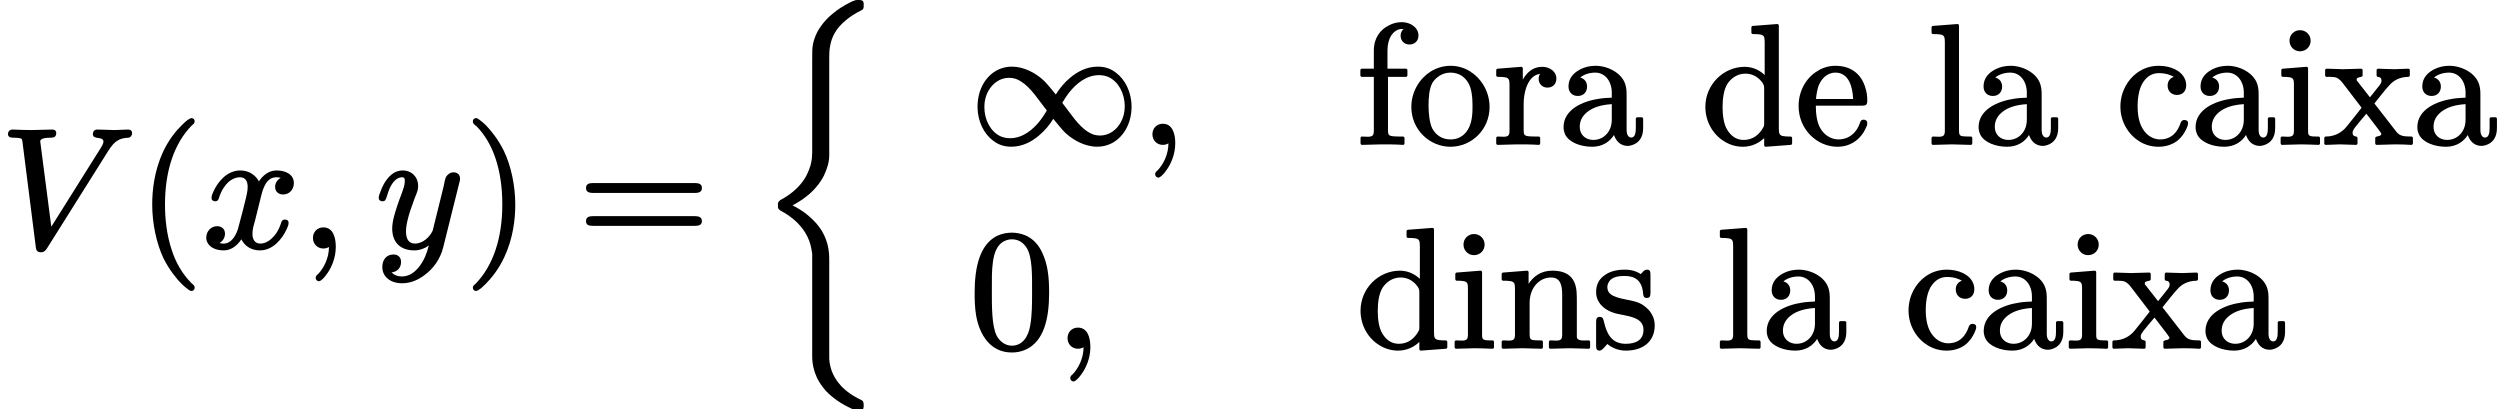 <?xml version='1.0' encoding='UTF-8'?>
<!-- This file was generated by dvisvgm 3.4 -->
<svg version='1.1' xmlns='http://www.w3.org/2000/svg' xmlns:xlink='http://www.w3.org/1999/xlink' width='146.67pt' height='24pt' viewBox='0 -14.49 146.67 24'>
<defs>
<use id='g32-49' xlink:href='#g1-49' transform='scale(.58)'/>
<path id='g1-49' d='M3.99-6.63C4.49-6.63 4.84-6.49 5.18-6.28C6.21-5.65 7.01-4.34 7.82-3.32C7.63-3 7.39-2.62 7.09-2.24C6.44-1.43 5.42-.52 4.1-.52C3.72-.52 3.37-.6 3.08-.74C2.15-1.21 1.5-2.32 1.5-3.7C1.5-4.3 1.65-4.87 1.93-5.34C2.31-6.01 3.03-6.63 3.99-6.63ZM15.7-3.72C15.7-3.12 15.55-2.55 15.27-2.08C14.89-1.41 14.17-.79 13.2-.79C12.7-.79 12.36-.93 12.02-1.14C10.98-1.77 10.19-3.08 9.38-4.1C9.57-4.42 9.81-4.8 10.11-5.18C10.76-5.99 11.78-6.9 13.1-6.9C13.48-6.9 13.82-6.82 14.12-6.68C15.05-6.21 15.7-5.1 15.7-3.72ZM16.39-3.72C16.39-5.18 15.73-6.47 14.82-7.14C14.36-7.51 13.77-7.76 12.98-7.76C11.83-7.76 10.88-7.23 10.17-6.63C9.57-6.13 9.09-5.53 8.73-4.94C8.18-5.61 7.92-5.92 7.73-6.13C7.57-6.3 7.47-6.39 7.3-6.54C6.66-7.08 5.56-7.76 4.27-7.76C3.8-7.76 3.37-7.66 2.98-7.49C1.7-6.92 .81-5.51 .81-3.7C.81-2.24 1.46-.95 2.38-.28C2.84 .09 3.43 .34 4.22 .34C5.37 .34 6.32-.19 7.02-.79C7.63-1.29 8.11-1.89 8.47-2.48C9.02-1.81 9.28-1.5 9.47-1.29C9.62-1.12 9.73-1.03 9.9-.88C10.54-.34 11.64 .34 12.93 .34C13.39 .34 13.82 .24 14.22 .07C15.49-.5 16.39-1.91 16.39-3.72Z'/>
<path id='g29-26' d='M6.25 23.28C6.25 23.23 6.25 23.19 6.24 23.16C6.24 23.13 6.23 23.1 6.22 23.08S6.2 23.05 6.2 23.04C6.17 23.02 6.15 23 6.12 22.98C6.11 22.98 6.11 22.98 6.11 22.98C5.88 22.87 5.4 22.63 4.97 22.2C4.82 22.04 4.68 21.87 4.56 21.66C4.41 21.41 4.3 21.11 4.25 20.77C4.24 20.71 4.24 20.66 4.23 20.56C4.23 20.45 4.23 20.26 4.23 19.94V14.83C4.23 14.57 4.23 14.22 4.12 13.82C4.03 13.49 3.88 13.13 3.59 12.76C3.22 12.29 2.7 11.87 2.08 11.56C2.49 11.34 2.82 11.11 3.1 10.86C3.49 10.51 3.75 10.15 3.92 9.81C4.02 9.59 4.1 9.38 4.15 9.2C4.21 8.97 4.23 8.77 4.23 8.62V2.88C4.23 2.69 4.23 2.44 4.29 2.16C4.33 1.94 4.41 1.7 4.55 1.45S4.9 .95 5.2 .7C5.44 .5 5.74 .3 6.12 .11C6.13 .1 6.14 .1 6.16 .09S6.2 .06 6.21 .04C6.22 .03 6.22 .02 6.23 .01C6.24-.01 6.24-.04 6.25-.07C6.25-.09 6.25-.12 6.25-.16C6.25-.17 6.25-.17 6.25-.18C6.25-.18 6.25-.19 6.25-.19C6.25-.22 6.25-.25 6.25-.28C6.25-.3 6.25-.32 6.24-.34C6.24-.36 6.23-.38 6.22-.39C6.22-.41 6.21-.42 6.2-.43S6.18-.45 6.17-.45C6.15-.47 6.11-.48 6.08-.48C6.04-.49 6-.49 5.94-.49C5.94-.49 5.93-.49 5.93-.49C5.87-.49 5.83-.49 5.77-.48C5.74-.47 5.71-.46 5.67-.44C5.62-.43 5.56-.4 5.48-.36C5.48-.36 5.48-.36 5.48-.36C5.11-.18 4.74 .05 4.41 .33C4.14 .55 3.91 .8 3.71 1.09C3.49 1.4 3.33 1.77 3.26 2.19C3.26 2.2 3.26 2.2 3.26 2.2C3.23 2.4 3.23 2.5 3.23 3.15V7.77C3.23 7.94 3.23 8.18 3.23 8.37C3.23 8.46 3.23 8.54 3.22 8.6C3.22 8.65 3.22 8.68 3.22 8.7C3.2 8.95 3.15 9.2 3.06 9.42C2.96 9.71 2.81 9.99 2.61 10.24C2.32 10.61 1.92 10.94 1.43 11.21C1.4 11.23 1.37 11.24 1.35 11.25C1.34 11.26 1.33 11.27 1.32 11.29C1.3 11.3 1.29 11.31 1.27 11.33C1.26 11.34 1.26 11.35 1.25 11.36C1.23 11.39 1.23 11.42 1.22 11.44C1.22 11.48 1.22 11.51 1.22 11.55S1.22 11.63 1.22 11.66C1.23 11.69 1.23 11.71 1.24 11.74C1.25 11.76 1.26 11.77 1.28 11.79C1.29 11.81 1.31 11.82 1.33 11.83C1.34 11.85 1.37 11.87 1.41 11.89C1.41 11.89 1.41 11.89 1.41 11.89C1.65 12.01 1.93 12.2 2.2 12.43C2.66 12.84 3.07 13.4 3.19 14.15C3.19 14.15 3.19 14.16 3.19 14.16C3.21 14.28 3.22 14.34 3.23 14.39C3.23 14.42 3.23 14.45 3.23 14.5V20.41C3.23 20.87 3.33 21.28 3.5 21.65C3.64 21.95 3.83 22.21 4.04 22.45C4.44 22.87 4.95 23.21 5.51 23.47C5.58 23.5 5.63 23.53 5.67 23.55C5.71 23.56 5.74 23.57 5.77 23.58C5.82 23.59 5.87 23.59 5.92 23.59C5.93 23.59 5.93 23.59 5.94 23.59C5.94 23.59 5.95 23.59 5.95 23.59C5.98 23.59 6.01 23.59 6.04 23.59C6.06 23.59 6.08 23.59 6.1 23.58C6.12 23.58 6.14 23.57 6.15 23.56C6.17 23.56 6.18 23.55 6.19 23.54S6.21 23.52 6.21 23.51C6.23 23.49 6.24 23.45 6.24 23.42C6.25 23.38 6.25 23.34 6.25 23.28Z'/>
<path id='g38-40' d='M3.2-7.56C3.16-7.56 3.14-7.55 3.11-7.53C2.93-7.44 2.82-7.33 2.63-7.14C2.29-6.81 1.86-6.28 1.53-5.57C1.02-4.45 .9-3.34 .9-2.49C.9-1.38 1.15-.21 1.56 .66C1.9 1.34 2.32 1.86 2.64 2.18C2.79 2.32 2.91 2.42 3.01 2.49C3.07 2.53 3.12 2.58 3.2 2.58C3.31 2.58 3.39 2.51 3.39 2.39C3.39 2.39 3.39 2.39 3.39 2.38C3.39 2.25 3.28 2.19 3.19 2.11C2.65 1.56 2.28 .9 2.05 .19C1.75-.7 1.65-1.65 1.65-2.49C1.65-4.46 2.18-6.07 3.23-7.14C3.3-7.2 3.39-7.25 3.39-7.37S3.31-7.56 3.2-7.56Z'/>
<path id='g38-41' d='M.48-7.37C.48-7.37 .48-7.37 .48-7.36C.48-7.23 .6-7.16 .7-7.08C1.68-6.08 2.21-4.5 2.21-2.49C2.21-.54 1.68 1.09 .64 2.16C.57 2.22 .48 2.27 .48 2.39C.48 2.5 .56 2.58 .67 2.58C.71 2.58 .73 2.57 .76 2.55C.94 2.46 1.05 2.35 1.24 2.16C1.57 1.83 2 1.3 2.33 .59C2.85-.53 2.97-1.64 2.97-2.49C2.97-3.6 2.72-4.77 2.3-5.64C1.96-6.33 1.54-6.84 1.23-7.16C1.08-7.3 .96-7.4 .86-7.47C.8-7.51 .75-7.56 .67-7.56C.56-7.56 .48-7.48 .48-7.37Z'/>
<path id='g38-48' d='M3.67-3.31C3.67-2.56 3.67-1.88 3.56-1.27C3.45-.61 3.1-.09 2.48-.09C2.09-.09 1.77-.35 1.6-.66C1.3-1.24 1.31-2.43 1.31-3.31C1.31-4.48 1.26-5.78 1.99-6.2C2.19-6.31 2.38-6.33 2.48-6.33C2.91-6.33 3.18-6.11 3.37-5.8C3.69-5.25 3.67-4.18 3.67-3.31ZM4.67-3.19C4.67-4.13 4.59-4.86 4.26-5.56C4.03-6.04 3.71-6.38 3.26-6.57C2.96-6.69 2.69-6.72 2.49-6.72C2.21-6.72 1.91-6.67 1.61-6.53C.6-6.02 .3-4.7 .3-3.19C.3-2.77 .31-2.3 .39-1.84C.59-.74 1.21 .31 2.48 .31C2.73 .31 3.03 .27 3.32 .13C4.36-.36 4.67-1.66 4.67-3.19Z'/>
<path id='g38-61' d='M6.85-1.81H.9C.66-1.81 .47-1.76 .47-1.52S.65-1.24 .88-1.24H6.86C7.09-1.24 7.27-1.29 7.27-1.52S7.08-1.81 6.85-1.81ZM6.86-3.75H.88C.65-3.75 .47-3.7 .47-3.46S.66-3.17 .89-3.17H6.85C7.08-3.17 7.27-3.22 7.27-3.46S7.09-3.75 6.86-3.75Z'/>
<path id='g39-97' d='M1.18-.96C1.18-1.37 1.37-1.65 1.66-1.87S2.39-2.26 3.06-2.3V-1.39C3.06-1.18 3.02-.99 2.95-.84C2.8-.49 2.45-.2 1.98-.2C1.52-.2 1.18-.51 1.18-.96ZM4.2-.34C4.01-.34 3.93-.57 3.93-.75V-2.75C3.93-3.01 3.93-3.22 3.86-3.44C3.66-4.14 2.81-4.55 2.11-4.55C1.79-4.55 1.49-4.48 1.25-4.36C.88-4.18 .52-3.87 .52-3.34C.52-3 .74-2.78 1.07-2.78S1.61-3.01 1.61-3.33C1.61-3.62 1.44-3.8 1.21-3.86C1.4-4.03 1.73-4.15 2.09-4.15C2.67-4.15 3.06-3.64 3.06-2.97V-2.68C2.84-2.67 2.59-2.66 2.33-2.62C1.36-2.48 .23-1.99 .23-.95C.23-.79 .27-.64 .33-.51C.57-.04 1.25 .2 1.91 .2C2.53 .2 2.95-.11 3.19-.49C3.3-.16 3.55 .15 4 .15C4.05 .15 4.13 .14 4.23 .11C4.64-.01 4.9-.34 4.9-.89V-1.44C4.9-1.49 4.86-1.53 4.81-1.53H4.56C4.51-1.53 4.47-1.49 4.47-1.44V-.89C4.47-.63 4.43-.34 4.2-.34Z'/>
<path id='g39-99' d='M4-1.37C3.89-1.37 3.83-1.31 3.79-1.22C3.61-.66 3.24-.23 2.57-.23C2.3-.23 1.93-.35 1.65-.72C1.42-1.02 1.26-1.47 1.26-2.17C1.26-2.88 1.41-3.35 1.62-3.64S2.11-4.12 2.51-4.12C2.56-4.12 2.77-4.12 3-4.06C3.13-4.02 3.27-3.97 3.38-3.9C3.17-3.83 3.02-3.65 3.02-3.39C3.02-3.07 3.24-2.84 3.57-2.84S4.11-3.06 4.11-3.4C4.11-3.54 4.08-3.67 4.03-3.78C3.82-4.27 3.19-4.55 2.5-4.55C2.02-4.55 1.58-4.4 1.23-4.14C.69-3.75 .25-3.04 .25-2.15C.25-1.28 .71-.52 1.36-.12C1.69 .09 2.08 .2 2.48 .2C2.94 .2 3.3 .06 3.56-.13C3.85-.35 4.01-.62 4.11-.83C4.17-.97 4.22-1.06 4.22-1.19S4.12-1.37 4-1.37Z'/>
<path id='g39-100' d='M3.7-1.18C3.7-1.07 3.7-1.02 3.66-.96C3.44-.54 3.06-.2 2.5-.2C2.01-.2 1.72-.49 1.53-.8C1.33-1.12 1.26-1.64 1.26-2.13S1.33-3.16 1.55-3.5C1.74-3.79 2.1-4.09 2.6-4.09C3.07-4.09 3.4-3.84 3.61-3.54C3.67-3.43 3.7-3.39 3.7-3.22V-1.18ZM2.56-4.49C1.32-4.49 .25-3.46 .25-2.14C.25-1.27 .7-.52 1.35-.12C1.67 .08 2.05 .2 2.45 .2C3 .2 3.42-.04 3.7-.31V.11C3.7 .16 3.74 .2 3.79 .2C3.79 .2 3.79 .2 3.8 .2L5.26 .09C5.3 .09 5.34 .05 5.34 0V-.31C5.34-.36 5.3-.4 5.25-.4C5.08-.4 4.95-.4 4.85-.42C4.59-.45 4.56-.58 4.56-.87V-6.91C4.56-6.96 4.52-7 4.47-7C4.47-7 4.47-7 4.46-7L3.03-6.89C2.99-6.89 2.95-6.85 2.95-6.8V-6.5C2.95-6.45 2.99-6.41 3.04-6.41C3.21-6.41 3.34-6.41 3.44-6.39C3.7-6.36 3.73-6.23 3.73-5.94V-4.01C3.46-4.27 3.05-4.49 2.56-4.49Z'/>
<path id='g39-101' d='M3.39-2.6H1.21C1.24-2.92 1.29-3.17 1.36-3.37C1.51-3.76 1.84-4.15 2.35-4.15C3.13-4.15 3.36-3.33 3.39-2.6ZM4-1.39C3.87-1.39 3.82-1.31 3.79-1.2C3.65-.78 3.37-.46 2.99-.31C2.76-.23 2.57-.23 2.53-.23C2.07-.23 1.69-.51 1.48-.86C1.27-1.2 1.2-1.71 1.2-2.21H3.9C4.14-2.21 4.22-2.26 4.22-2.51S4.19-3.01 4.11-3.25C3.9-4 3.33-4.55 2.35-4.55C1.95-4.55 1.57-4.43 1.26-4.22C.66-3.85 .19-3.11 .19-2.19C.19-.81 1.28 .2 2.47 .2C3.31 .2 3.88-.32 4.12-.87C4.18-.98 4.22-1.06 4.22-1.19S4.13-1.39 4-1.39Z'/>
<path id='g39-102' d='M2.6-6.32C2.6-6.02 2.81-5.8 3.12-5.8C3.44-5.8 3.65-6.02 3.65-6.33C3.65-6.47 3.6-6.61 3.52-6.72C3.35-6.95 3.04-7.11 2.66-7.11C2.41-7.11 2.15-7.05 1.91-6.92C1.41-6.67 1.03-6.19 1.03-5.44V-4.38H.33C.28-4.38 .24-4.34 .24-4.29V-3.99C.24-3.94 .28-3.9 .33-3.9H1.03V-.76C1.03-.7 1.03-.65 1.02-.61C.99-.31 .65-.4 .34-.4C.29-.4 .25-.36 .25-.31V0C.25 .05 .29 .09 .34 .09L1.47 .06C1.87 .06 2.34 .06 2.73 .09C2.74 .09 2.74 .09 2.74 .09C2.79 .09 2.83 .05 2.83 0V-.31C2.83-.36 2.79-.4 2.74-.4H2.53C2.35-.4 2.21-.41 2.12-.42C1.89-.45 1.86-.53 1.86-.78V-3.9H2.91C2.96-3.9 3-3.94 3-3.99V-4.29C3-4.34 2.96-4.38 2.91-4.38H1.83V-5.45C1.83-5.83 1.92-6.12 2.05-6.33C2.18-6.52 2.4-6.71 2.66-6.71C2.66-6.71 2.66-6.71 2.66-6.71C2.68-6.71 2.72-6.71 2.77-6.7C2.68-6.63 2.6-6.49 2.6-6.32Z'/>
<path id='g39-105' d='M1.38-6.64C1.03-6.64 .76-6.37 .76-6.02S1.04-5.4 1.37-5.4C1.73-5.4 2-5.67 2-6.02S1.72-6.64 1.38-6.64ZM2.46 .09C2.46 .09 2.46 .09 2.46 .09C2.51 .09 2.55 .05 2.55 0V-.31C2.55-.36 2.51-.4 2.46-.4C2.3-.4 2.18-.4 2.09-.41C1.87-.44 1.85-.51 1.85-.75V-4.4C1.85-4.45 1.81-4.49 1.76-4.49C1.76-4.49 1.76-4.49 1.75-4.49L.36-4.38C.32-4.38 .28-4.34 .28-4.29V-3.99C.28-3.94 .32-3.9 .37-3.9C.53-3.9 .65-3.9 .74-3.88C1-3.85 1.02-3.72 1.02-3.44V-.76C1.02-.7 1.02-.65 1.01-.61C.98-.31 .64-.4 .33-.4C.28-.4 .24-.36 .24-.31V0C.24 .05 .28 .09 .33 .09L1.42 .06C1.77 .06 2.12 .08 2.46 .09Z'/>
<path id='g39-108' d='M.33 .09C.33 .09 1.43 .06 1.43 .06S2.54 .09 2.54 .09C2.59 .09 2.63 .05 2.63 0V-.31C2.63-.36 2.59-.4 2.54-.4C2.37-.4 2.24-.4 2.15-.41C1.89-.42 1.85-.5 1.85-.76V-6.91C1.85-6.96 1.81-7 1.76-7C1.76-7 1.76-7 1.75-7L.32-6.89C.28-6.89 .24-6.85 .24-6.8V-6.5C.24-6.45 .28-6.41 .33-6.41C.5-6.41 .63-6.41 .73-6.39C.99-6.36 1.02-6.23 1.02-5.94V-.76C1.02-.7 1.02-.65 1.01-.61C.98-.31 .64-.4 .33-.4C.28-.4 .24-.36 .24-.31V0C.24 .05 .28 .09 .33 .09Z'/>
<path id='g39-110' d='M1.81-3.72V-4.4C1.81-4.45 1.77-4.49 1.72-4.49C1.72-4.49 1.72-4.49 1.71-4.49L.31-4.38C.27-4.38 .23-4.34 .23-4.29V-3.99C.23-3.94 .27-3.9 .32-3.9C.49-3.9 .62-3.9 .72-3.88C.98-3.85 1.01-3.72 1.01-3.43V-.76C1.01-.7 1.01-.65 1-.61C.97-.31 .63-.4 .32-.4C.27-.4 .23-.36 .23-.31V0C.23 .05 .27 .09 .32 .09L1.44 .06L2.56 .09C2.61 .09 2.65 .05 2.65 0V-.31C2.65-.36 2.61-.4 2.56-.4C2.39-.4 2.26-.4 2.17-.41C1.91-.42 1.87-.5 1.87-.76V-2.59C1.87-3.03 2-3.38 2.2-3.63C2.41-3.89 2.72-4.09 3.13-4.09C3.68-4.09 3.78-3.63 3.78-3.08V-.76C3.78-.7 3.78-.65 3.77-.61C3.74-.31 3.4-.4 3.09-.4C3.04-.4 3-.36 3-.31V0C3 .05 3.04 .09 3.09 .09L4.21 .06L5.33 .09C5.38 .09 5.42 .05 5.42 0V-.31C5.42-.36 5.38-.4 5.33-.4C5.04-.4 4.65-.34 4.64-.61V-2.52C4.64-2.78 4.64-2.99 4.63-3.17C4.59-4.04 4.14-4.49 3.2-4.49C2.51-4.49 2.09-4.14 1.81-3.72Z'/>
<path id='g39-111' d='M3.78-2.21C3.78-2.01 3.78-1.76 3.74-1.5C3.65-.83 3.25-.23 2.49-.23C1.98-.23 1.64-.49 1.43-.85C1.26-1.17 1.2-1.75 1.2-2.21C1.2-2.7 1.24-3.19 1.42-3.54C1.62-3.87 2.01-4.15 2.48-4.15C2.98-4.15 3.32-3.9 3.53-3.55C3.73-3.22 3.78-2.69 3.78-2.21ZM4.78-2.13C4.78-2.62 4.64-3.08 4.39-3.47C4.03-4.04 3.37-4.55 2.49-4.55C2.06-4.55 1.65-4.42 1.32-4.21C.71-3.83 .19-3.07 .19-2.13C.19-.8 1.27 .2 2.48 .2C3.74 .2 4.78-.82 4.78-2.13Z'/>
<path id='g39-114' d='M2.89-4.49C2.3-4.49 1.96-4.11 1.75-3.74V-4.4C1.75-4.45 1.71-4.49 1.66-4.49C1.66-4.49 1.66-4.49 1.65-4.49L.27-4.38C.23-4.38 .19-4.34 .19-4.29V-3.99C.19-3.94 .23-3.9 .28-3.9C.45-3.9 .58-3.9 .68-3.88C.94-3.85 .97-3.72 .97-3.43V-.76C.97-.7 .97-.65 .96-.61C.93-.31 .59-.4 .28-.4C.23-.4 .19-.36 .19-.31V0C.19 .05 .23 .09 .28 .09L1.41 .06C1.81 .06 2.28 .06 2.67 .09C2.68 .09 2.68 .09 2.68 .09C2.73 .09 2.77 .05 2.77 0V-.31C2.77-.36 2.73-.4 2.68-.4H2.47C2.29-.4 2.15-.41 2.06-.42C1.83-.45 1.8-.53 1.8-.78V-2.31C1.8-2.67 1.86-3.01 1.96-3.3C2.11-3.68 2.33-4.02 2.77-4.08C2.72-4.01 2.68-3.92 2.68-3.79C2.68-3.48 2.9-3.27 3.2-3.27S3.72-3.48 3.72-3.8C3.72-4.22 3.32-4.49 2.89-4.49Z'/>
<path id='g39-115' d='M3.43-3.2V-4.24C3.43-4.42 3.41-4.55 3.23-4.55C3.23-4.55 3.23-4.55 3.22-4.55C3.05-4.55 2.96-4.38 2.86-4.29C2.47-4.55 2.07-4.55 1.92-4.55C1.92-4.55 1.92-4.55 1.92-4.55C1.36-4.55 .98-4.41 .71-4.2C.42-3.99 .24-3.68 .24-3.24C.24-3.03 .29-2.84 .39-2.67C.6-2.32 .96-2.1 1.4-1.98C2.01-1.82 3.02-1.81 3.02-1.02C3.02-.44 2.6-.2 1.98-.2C1.12-.2 .85-.83 .69-1.54C.66-1.67 .62-1.78 .46-1.78C.27-1.78 .24-1.65 .24-1.46V-.11C.24 .07 .26 .2 .44 .2C.49 .2 .53 .18 .56 .16C.71 .05 .75-.03 .9-.19C1.18 .05 1.57 .2 1.98 .2C2.51 .2 2.9 .06 3.18-.16C3.49-.41 3.68-.78 3.68-1.28C3.68-1.52 3.62-1.73 3.53-1.89C3.43-2.09 3.3-2.22 3.23-2.28C3.13-2.38 3.02-2.46 2.9-2.53C2.49-2.76 1.91-2.77 1.43-2.94C1.17-3.03 .9-3.17 .9-3.52C.9-3.6 .91-3.67 .95-3.75C1.08-4.06 1.39-4.18 1.92-4.18C2.58-4.18 2.89-3.86 2.98-3.31C3.01-3.09 2.98-2.89 3.21-2.89C3.4-2.89 3.43-3 3.43-3.2Z'/>
<path id='g39-120' d='M3.19-4.38C3.14-4.38 3.1-4.34 3.1-4.29V-3.99C3.1-3.94 3.14-3.9 3.18-3.9C3.32-3.89 3.39-3.82 3.39-3.68C3.39-3.56 3.31-3.45 3.26-3.39L2.71-2.7L2-3.61C1.96-3.66 1.93-3.67 1.93-3.74C1.93-3.8 1.96-3.83 2.01-3.85C2.08-3.9 2.28-3.87 2.28-3.99V-4.29C2.28-4.34 2.24-4.38 2.19-4.38L1.12-4.35C.91-4.35 .44-4.38 .17-4.38C.12-4.38 .08-4.34 .08-4.29V-3.99C.08-3.94 .12-3.9 .17-3.9C.49-3.9 .7-3.91 .86-3.79C1.03-3.67 1.11-3.54 1.28-3.32L2.22-2.09C1.83-1.6 1.78-1.52 1.33-.97C1.06-.64 .65-.4 .12-.4C.07-.4 .03-.36 .03-.31V0C.03 .05 .07 .09 .12 .09C.38 .09 .69 .06 .95 .06L1.89 .09C1.94 .09 1.98 .05 1.98 0V-.31C1.98-.36 1.95-.39 1.9-.4C1.77-.42 1.69-.47 1.69-.62C1.69-.74 1.76-.82 1.83-.93C1.96-1.11 2.2-1.38 2.5-1.74L3.19-.84C3.25-.75 3.34-.65 3.38-.56C3.38-.5 3.34-.47 3.28-.44S3.02-.42 3.02-.31V0C3.02 .05 3.06 .09 3.11 .09L4.18 .06C4.45 .06 4.84 .07 5.13 .09C5.14 .09 5.14 .09 5.14 .09C5.19 .09 5.23 .05 5.23 0V-.31C5.23-.36 5.19-.4 5.14-.4C4.68-.4 4.46-.43 4.26-.68L2.97-2.34C3.26-2.7 3.62-3.17 3.85-3.41C4.1-3.69 4.44-3.89 4.96-3.9C5.01-3.9 5.05-3.94 5.05-3.99V-4.29C5.05-4.34 5.01-4.38 4.96-4.38C4.7-4.38 4.4-4.35 4.14-4.35C3.85-4.35 3.32-4.38 3.19-4.38Z'/>
<path id='g35-59' d='M.77-.53C.77-.18 1.03 .09 1.38 .09C1.5 .09 1.63 .05 1.71 0C1.71 .68 1.38 1.27 1.07 1.59C1 1.65 .93 1.7 .93 1.81C.93 1.81 .93 1.81 .93 1.81C.93 1.92 1.02 2.01 1.12 2.01C1.16 2.01 1.19 1.99 1.21 1.98C1.36 1.88 1.47 1.75 1.61 1.55C1.85 1.21 2.11 .66 2.11-.01C2.11-.58 1.94-1.15 1.38-1.15C1.02-1.15 .77-.88 .77-.53Z'/>
<path id='g35-86' d='M5.45-6.62C5.45-6.26 6.07-6.53 6.07-6.17C6.07-6.07 5.95-5.87 5.93-5.84L3.01-1.19L2.36-6.2C2.36-6.22 2.36-6.23 2.37-6.25C2.45-6.39 2.71-6.41 2.96-6.41C2.96-6.41 2.97-6.41 2.97-6.41C3.19-6.41 3.3-6.48 3.3-6.69C3.3-6.82 3.2-6.89 3.07-6.89C2.67-6.89 2.24-6.86 1.83-6.86C1.65-6.86 1.46-6.87 1.29-6.87C1.12-6.87 .93-6.89 .75-6.89C.75-6.89 .75-6.89 .75-6.89C.57-6.89 .47-6.79 .47-6.62S.61-6.41 .8-6.41C.8-6.41 .81-6.41 .81-6.41C.95-6.41 1.05-6.4 1.12-6.39C1.29-6.37 1.3-6.32 1.32-6.15L2.1 0C2.12 .19 2.18 .31 2.39 .31C2.59 .31 2.67 .21 2.75 .09L6.34-5.62C6.55-5.96 6.73-6.15 6.91-6.25C7.09-6.36 7.28-6.4 7.53-6.41C7.66-6.42 7.75-6.55 7.75-6.67C7.75-6.68 7.75-6.68 7.75-6.68C7.75-6.81 7.66-6.89 7.53-6.89C7.26-6.89 6.97-6.86 6.71-6.86C6.4-6.86 6.06-6.89 5.73-6.89C5.73-6.89 5.73-6.89 5.72-6.89C5.55-6.89 5.45-6.79 5.45-6.62Z'/>
<path id='g35-120' d='M4.82-1.61C4.69-1.61 4.63-1.54 4.6-1.44C4.46-.98 4.25-.69 4.04-.5C3.88-.34 3.63-.2 3.37-.2C3.05-.2 2.91-.45 2.91-.77C2.91-1.08 3-1.31 3.08-1.62L3.42-2.99C3.53-3.44 3.73-4.09 4.31-4.09C4.34-4.09 4.5-4.08 4.57-4.06C4.4-3.96 4.24-3.78 4.24-3.52C4.24-3.25 4.44-3.08 4.71-3.08C5.08-3.08 5.34-3.37 5.34-3.75C5.34-4.27 4.84-4.49 4.32-4.49C3.83-4.49 3.49-4.15 3.29-3.85C3.1-4.21 2.71-4.49 2.2-4.49C1.41-4.49 .87-3.81 .62-3.25C.56-3.12 .51-3.02 .51-2.87C.51-2.75 .61-2.68 .72-2.68C.85-2.68 .91-2.75 .94-2.86C1.08-3.31 1.29-3.61 1.49-3.8C1.66-3.96 1.92-4.09 2.18-4.09C2.5-4.09 2.63-3.86 2.63-3.52C2.63-3.29 2.58-3.13 2.53-2.88C2.44-2.49 2.3-1.94 2.09-1.17C2.04-.95 1.95-.76 1.85-.6C1.67-.33 1.41-.11 .98-.23C1.15-.34 1.3-.52 1.3-.78C1.3-1.06 1.1-1.22 .84-1.22C.46-1.22 .2-.9 .2-.55C.2-.43 .23-.33 .28-.24C.44 .05 .8 .2 1.23 .2C1.72 .2 2.06-.15 2.26-.45C2.44-.09 2.8 .2 3.35 .2C4.13 .2 4.67-.5 4.92-1.05C4.98-1.18 5.03-1.28 5.03-1.42C5.03-1.55 4.94-1.61 4.82-1.61Z'/>
<path id='g35-121' d='M1.8-.92C1.8-1.11 1.83-1.33 1.9-1.61C1.98-1.95 2.12-2.35 2.3-2.84C2.39-3.07 2.45-3.2 2.48-3.32C2.5-3.4 2.51-3.49 2.51-3.59C2.51-4.1 2.14-4.49 1.6-4.49C1.41-4.49 1.24-4.43 1.09-4.35C.72-4.12 .46-3.69 .31-3.27C.25-3.11 .2-3.01 .2-2.87C.2-2.75 .3-2.68 .41-2.68C.59-2.68 .61-2.79 .66-2.92C.8-3.39 .94-3.75 1.24-3.98C1.33-4.04 1.43-4.09 1.57-4.09S1.73-4.01 1.73-3.87C1.73-3.62 1.63-3.39 1.57-3.2C1.34-2.61 1.2-2.17 1.1-1.81C1.03-1.53 .99-1.3 .99-1.08C.99-.26 1.48 .2 2.29 .2C2.62 .2 2.93 .07 3.14-.09C3.01 .4 2.87 .76 2.58 1.15C2.36 1.42 2.04 1.73 1.55 1.73C1.31 1.73 1.08 1.64 .96 1.49C1.27 1.46 1.51 1.23 1.51 .88C1.51 .6 1.33 .44 1.06 .44C.65 .44 .41 .75 .41 1.18C.41 1.78 .94 2.13 1.55 2.13C2.12 2.13 2.56 1.9 2.91 1.63C3.4 1.27 3.81 .71 3.98 .03L4.93-3.78C4.96-3.89 4.97-3.92 4.97-4.02C4.97-4.02 4.97-4.02 4.97-4.02C4.97-4.24 4.81-4.38 4.59-4.38C4.39-4.38 4.25-4.26 4.16-4.13C4.08-4 4.05-3.73 4.01-3.57L3.37-.98C3.37-.98 3.36-.96 3.35-.93C3.19-.6 2.8-.2 2.33-.2C1.92-.2 1.8-.52 1.8-.92Z'/>
</defs>
<g id='page964'>
<use x='0' y='0' xlink:href='#g35-86'/>
<use x='8.03' y='0' xlink:href='#g38-40'/>
<use x='11.9' y='0' xlink:href='#g35-120'/>
<use x='17.59' y='0' xlink:href='#g35-59'/>
<use x='22.02' y='0' xlink:href='#g35-121'/>
<use x='27.26' y='0' xlink:href='#g38-41'/>
<use x='33.91' y='0' xlink:href='#g38-61'/>
<use x='44.42' y='-14' xlink:href='#g29-26'/>
<use x='56.88' y='-6.08' xlink:href='#g32-49'/>
<use x='66.84' y='-6.08' xlink:href='#g35-59'/>
<use x='79.57' y='-6.08' xlink:href='#g39-102'/>
<use x='82.61' y='-6.08' xlink:href='#g39-111'/>
<use x='87.59' y='-6.08' xlink:href='#g39-114'/>
<use x='91.5' y='-6.08' xlink:href='#g39-97'/>
<use x='99.8' y='-6.08' xlink:href='#g39-100'/>
<use x='105.33' y='-6.08' xlink:href='#g39-101'/>
<use x='113.08' y='-6.08' xlink:href='#g39-108'/>
<use x='115.85' y='-6.08' xlink:href='#g39-97'/>
<use x='124.15' y='-6.08' xlink:href='#g39-99'/>
<use x='128.58' y='-6.08' xlink:href='#g39-97'/>
<use x='133.56' y='-6.08' xlink:href='#g39-105'/>
<use x='136.33' y='-6.08' xlink:href='#g39-120'/>
<use x='141.59' y='-6.08' xlink:href='#g39-97'/>
<use x='56.88' y='5.88' xlink:href='#g38-48'/>
<use x='61.86' y='5.88' xlink:href='#g35-59'/>
<use x='79.57' y='5.88' xlink:href='#g39-100'/>
<use x='85.1' y='5.88' xlink:href='#g39-105'/>
<use x='87.87' y='5.88' xlink:href='#g39-110'/>
<use x='93.4' y='5.88' xlink:href='#g39-115'/>
<use x='100.66' y='5.88' xlink:href='#g39-108'/>
<use x='103.42' y='5.88' xlink:href='#g39-97'/>
<use x='111.72' y='5.88' xlink:href='#g39-99'/>
<use x='116.15' y='5.88' xlink:href='#g39-97'/>
<use x='121.13' y='5.88' xlink:href='#g39-105'/>
<use x='123.9' y='5.88' xlink:href='#g39-120'/>
<use x='129.16' y='5.88' xlink:href='#g39-97'/>
</g>
</svg>